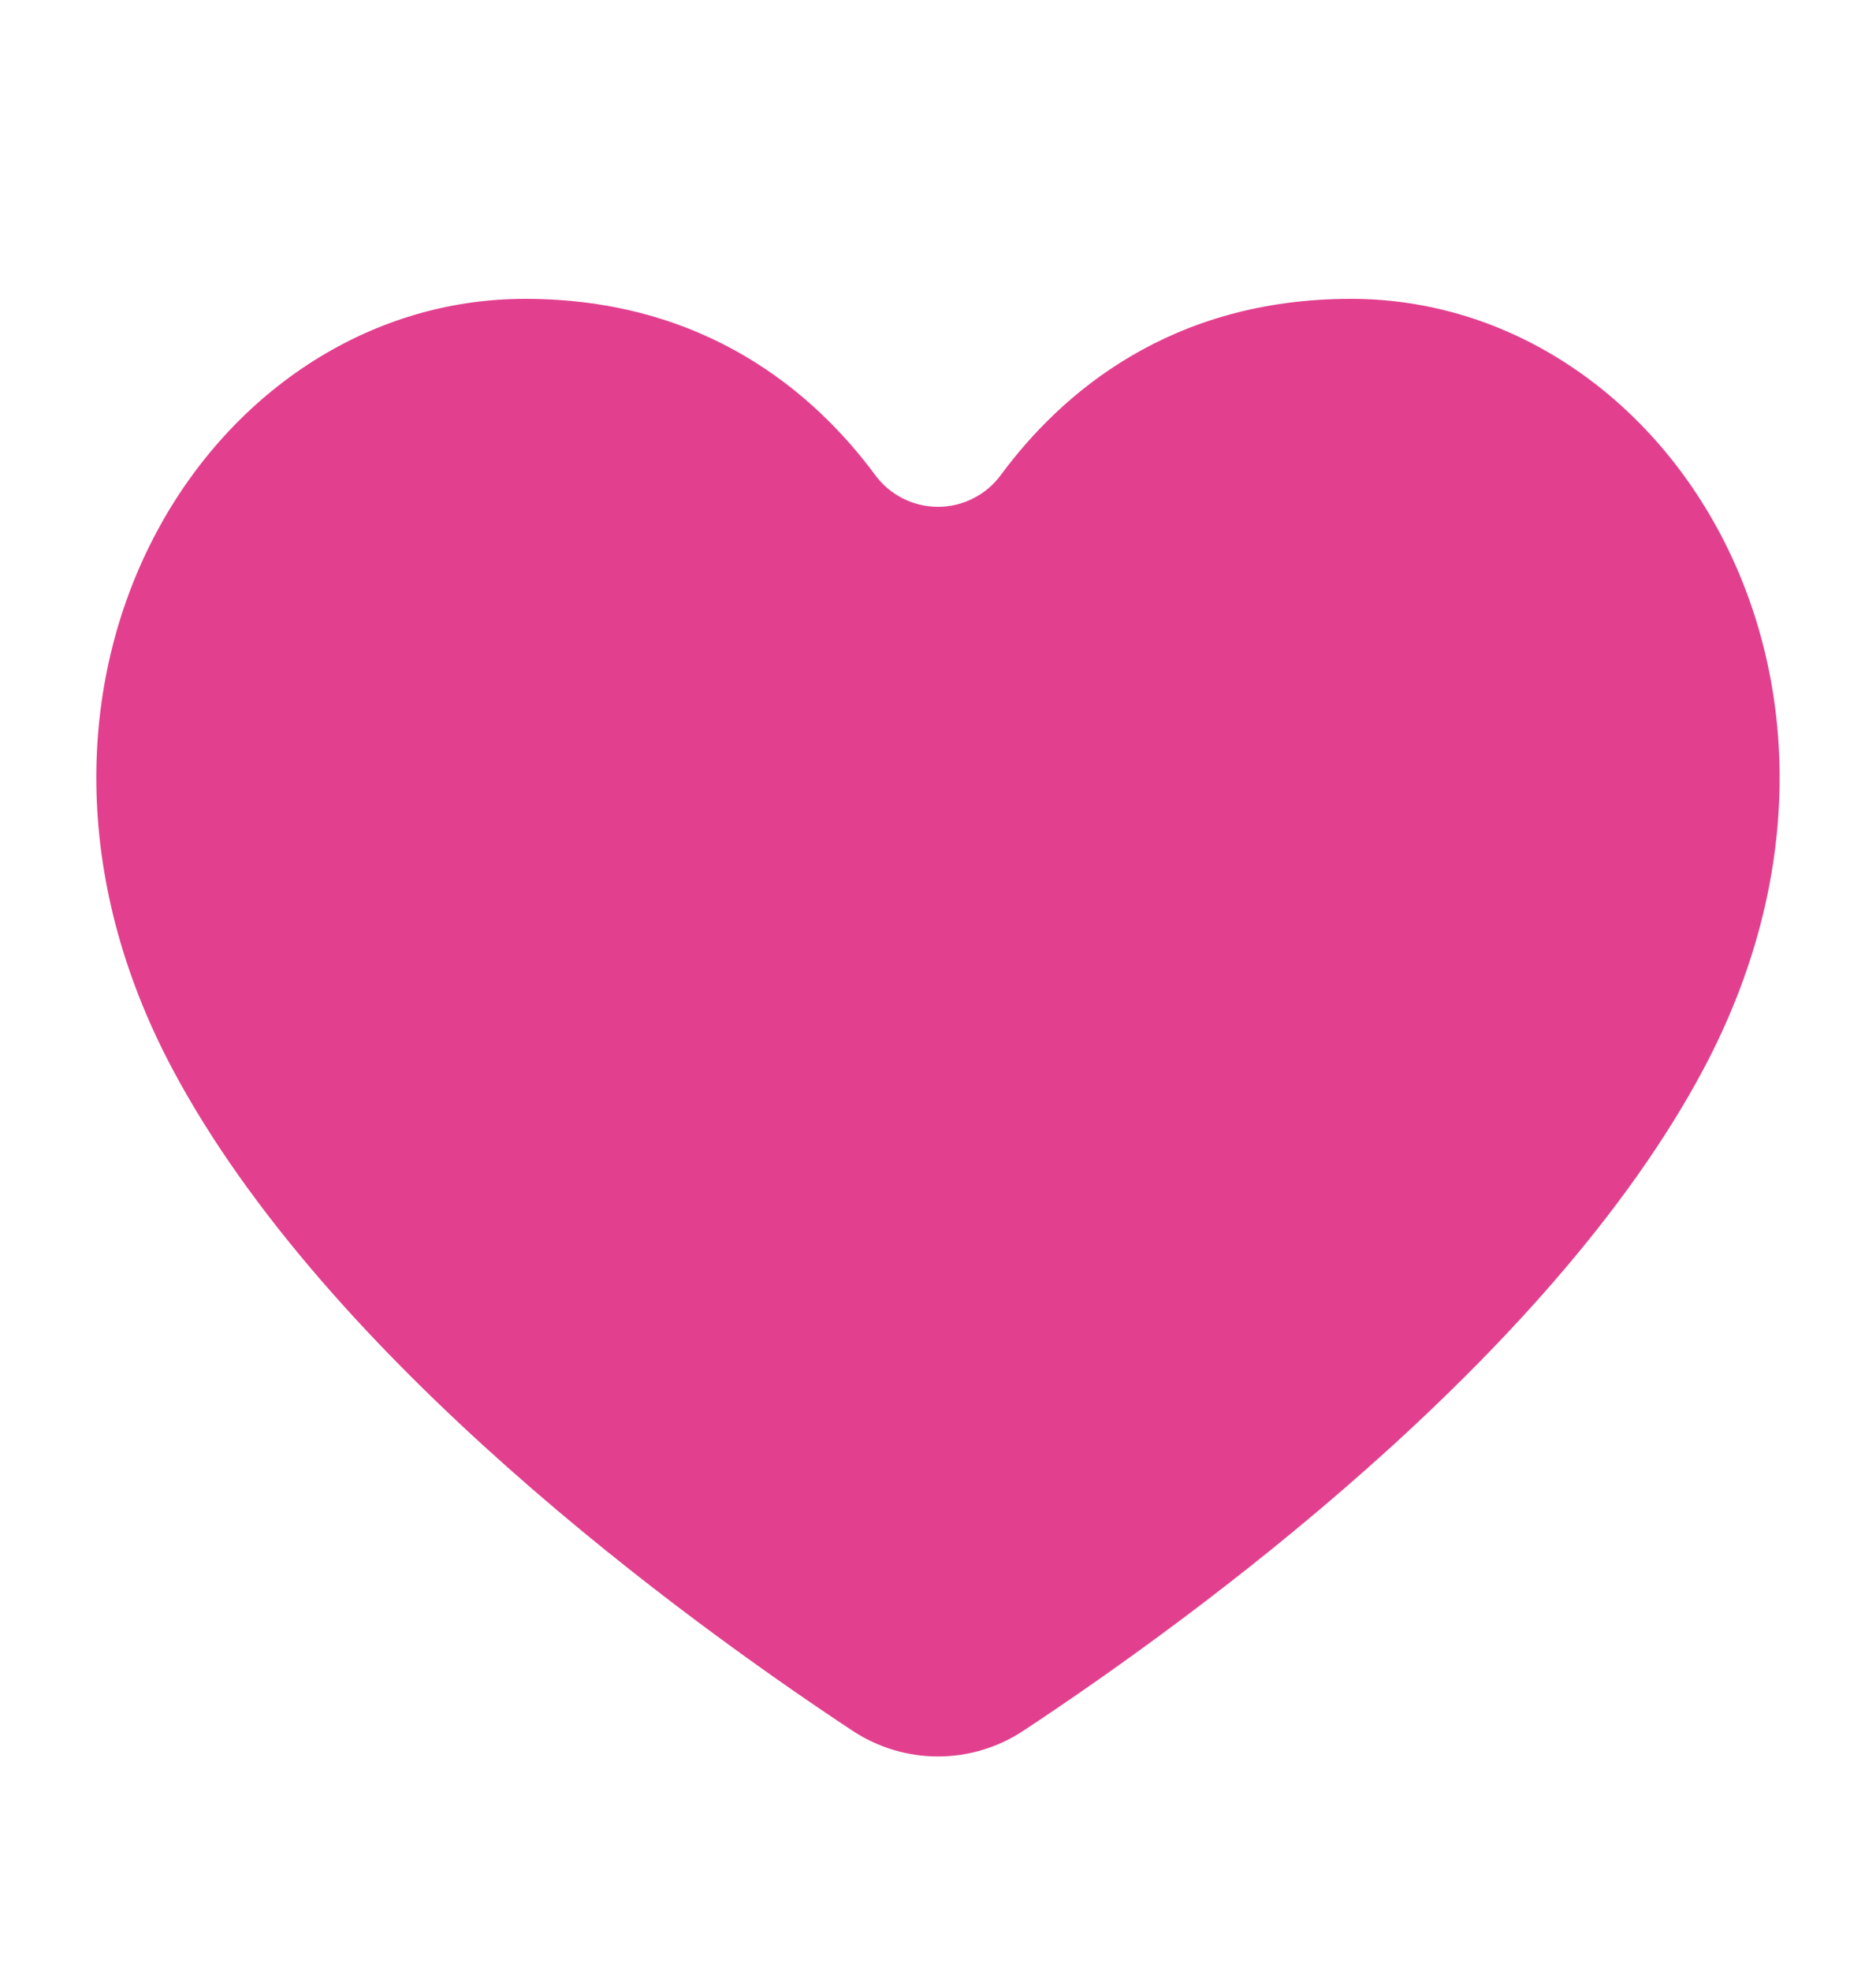 <svg width="20" height="21" viewBox="0 0 20 21" fill="none" xmlns="http://www.w3.org/2000/svg">
<path fill-rule="evenodd" clip-rule="evenodd" d="M9.087 18.439C9.642 18.806 10.357 18.806 10.912 18.439C12.674 17.276 16.512 14.495 18.165 11.383C20.344 7.278 17.785 3.184 14.402 3.184C12.473 3.184 11.313 4.192 10.672 5.058C10.595 5.164 10.494 5.25 10.377 5.309C10.26 5.369 10.131 5.4 10 5.4C9.869 5.4 9.739 5.369 9.622 5.309C9.506 5.25 9.405 5.164 9.328 5.058C8.686 4.192 7.526 3.184 5.598 3.184C2.214 3.184 -0.345 7.278 1.835 11.383C3.487 14.495 7.326 17.276 9.087 18.439Z" fill="#E2408E"/>
</svg>

